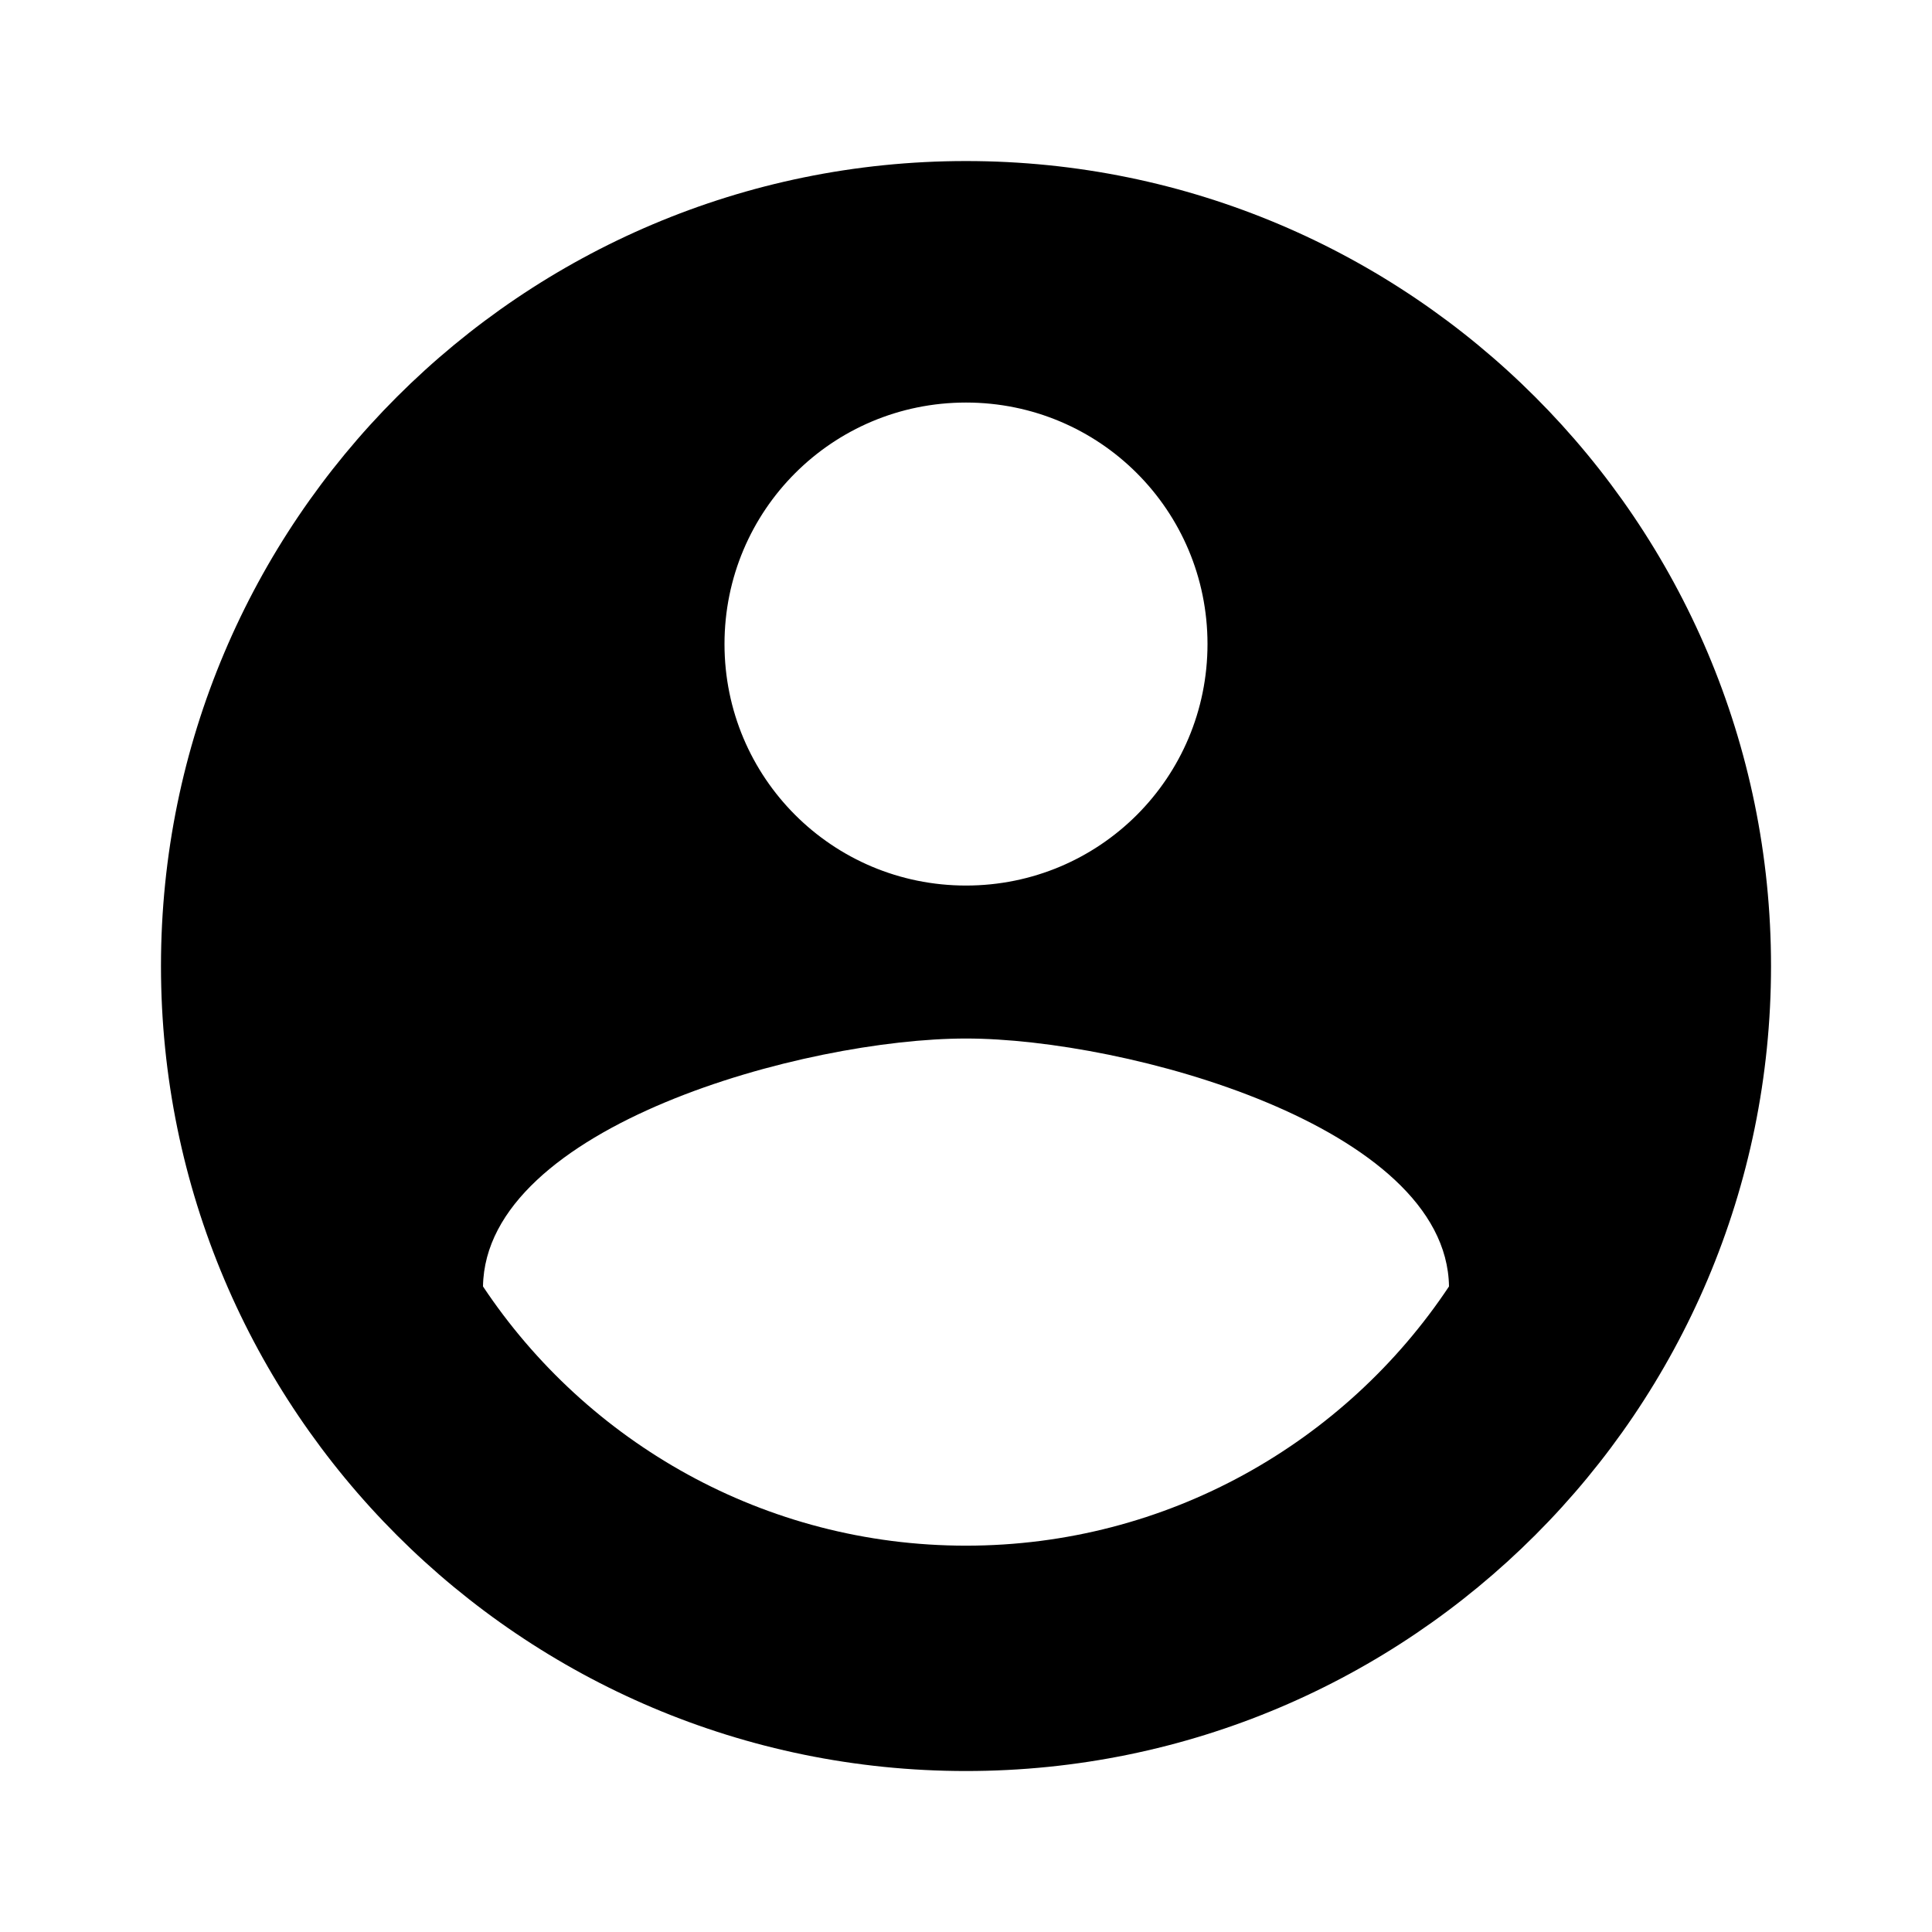 <svg width="28" height="28" viewBox="0 0 28 28" fill="none" xmlns="http://www.w3.org/2000/svg">
<path d="M14 2.334C7.56 2.334 2.333 7.561 2.333 14.001C2.333 20.441 7.56 25.667 14 25.667C20.44 25.667 25.667 20.441 25.667 14.001C25.667 7.561 20.44 2.334 14 2.334ZM14 5.834C15.937 5.834 17.5 7.397 17.5 9.334C17.5 11.271 15.937 12.834 14 12.834C12.063 12.834 10.5 11.271 10.5 9.334C10.5 7.397 12.063 5.834 14 5.834ZM14 22.401C11.083 22.401 8.505 20.907 7 18.644C7.035 16.322 11.667 15.051 14 15.051C16.322 15.051 20.965 16.322 21 18.644C19.495 20.907 16.917 22.401 14 22.401Z" fill="black"/>
</svg>
